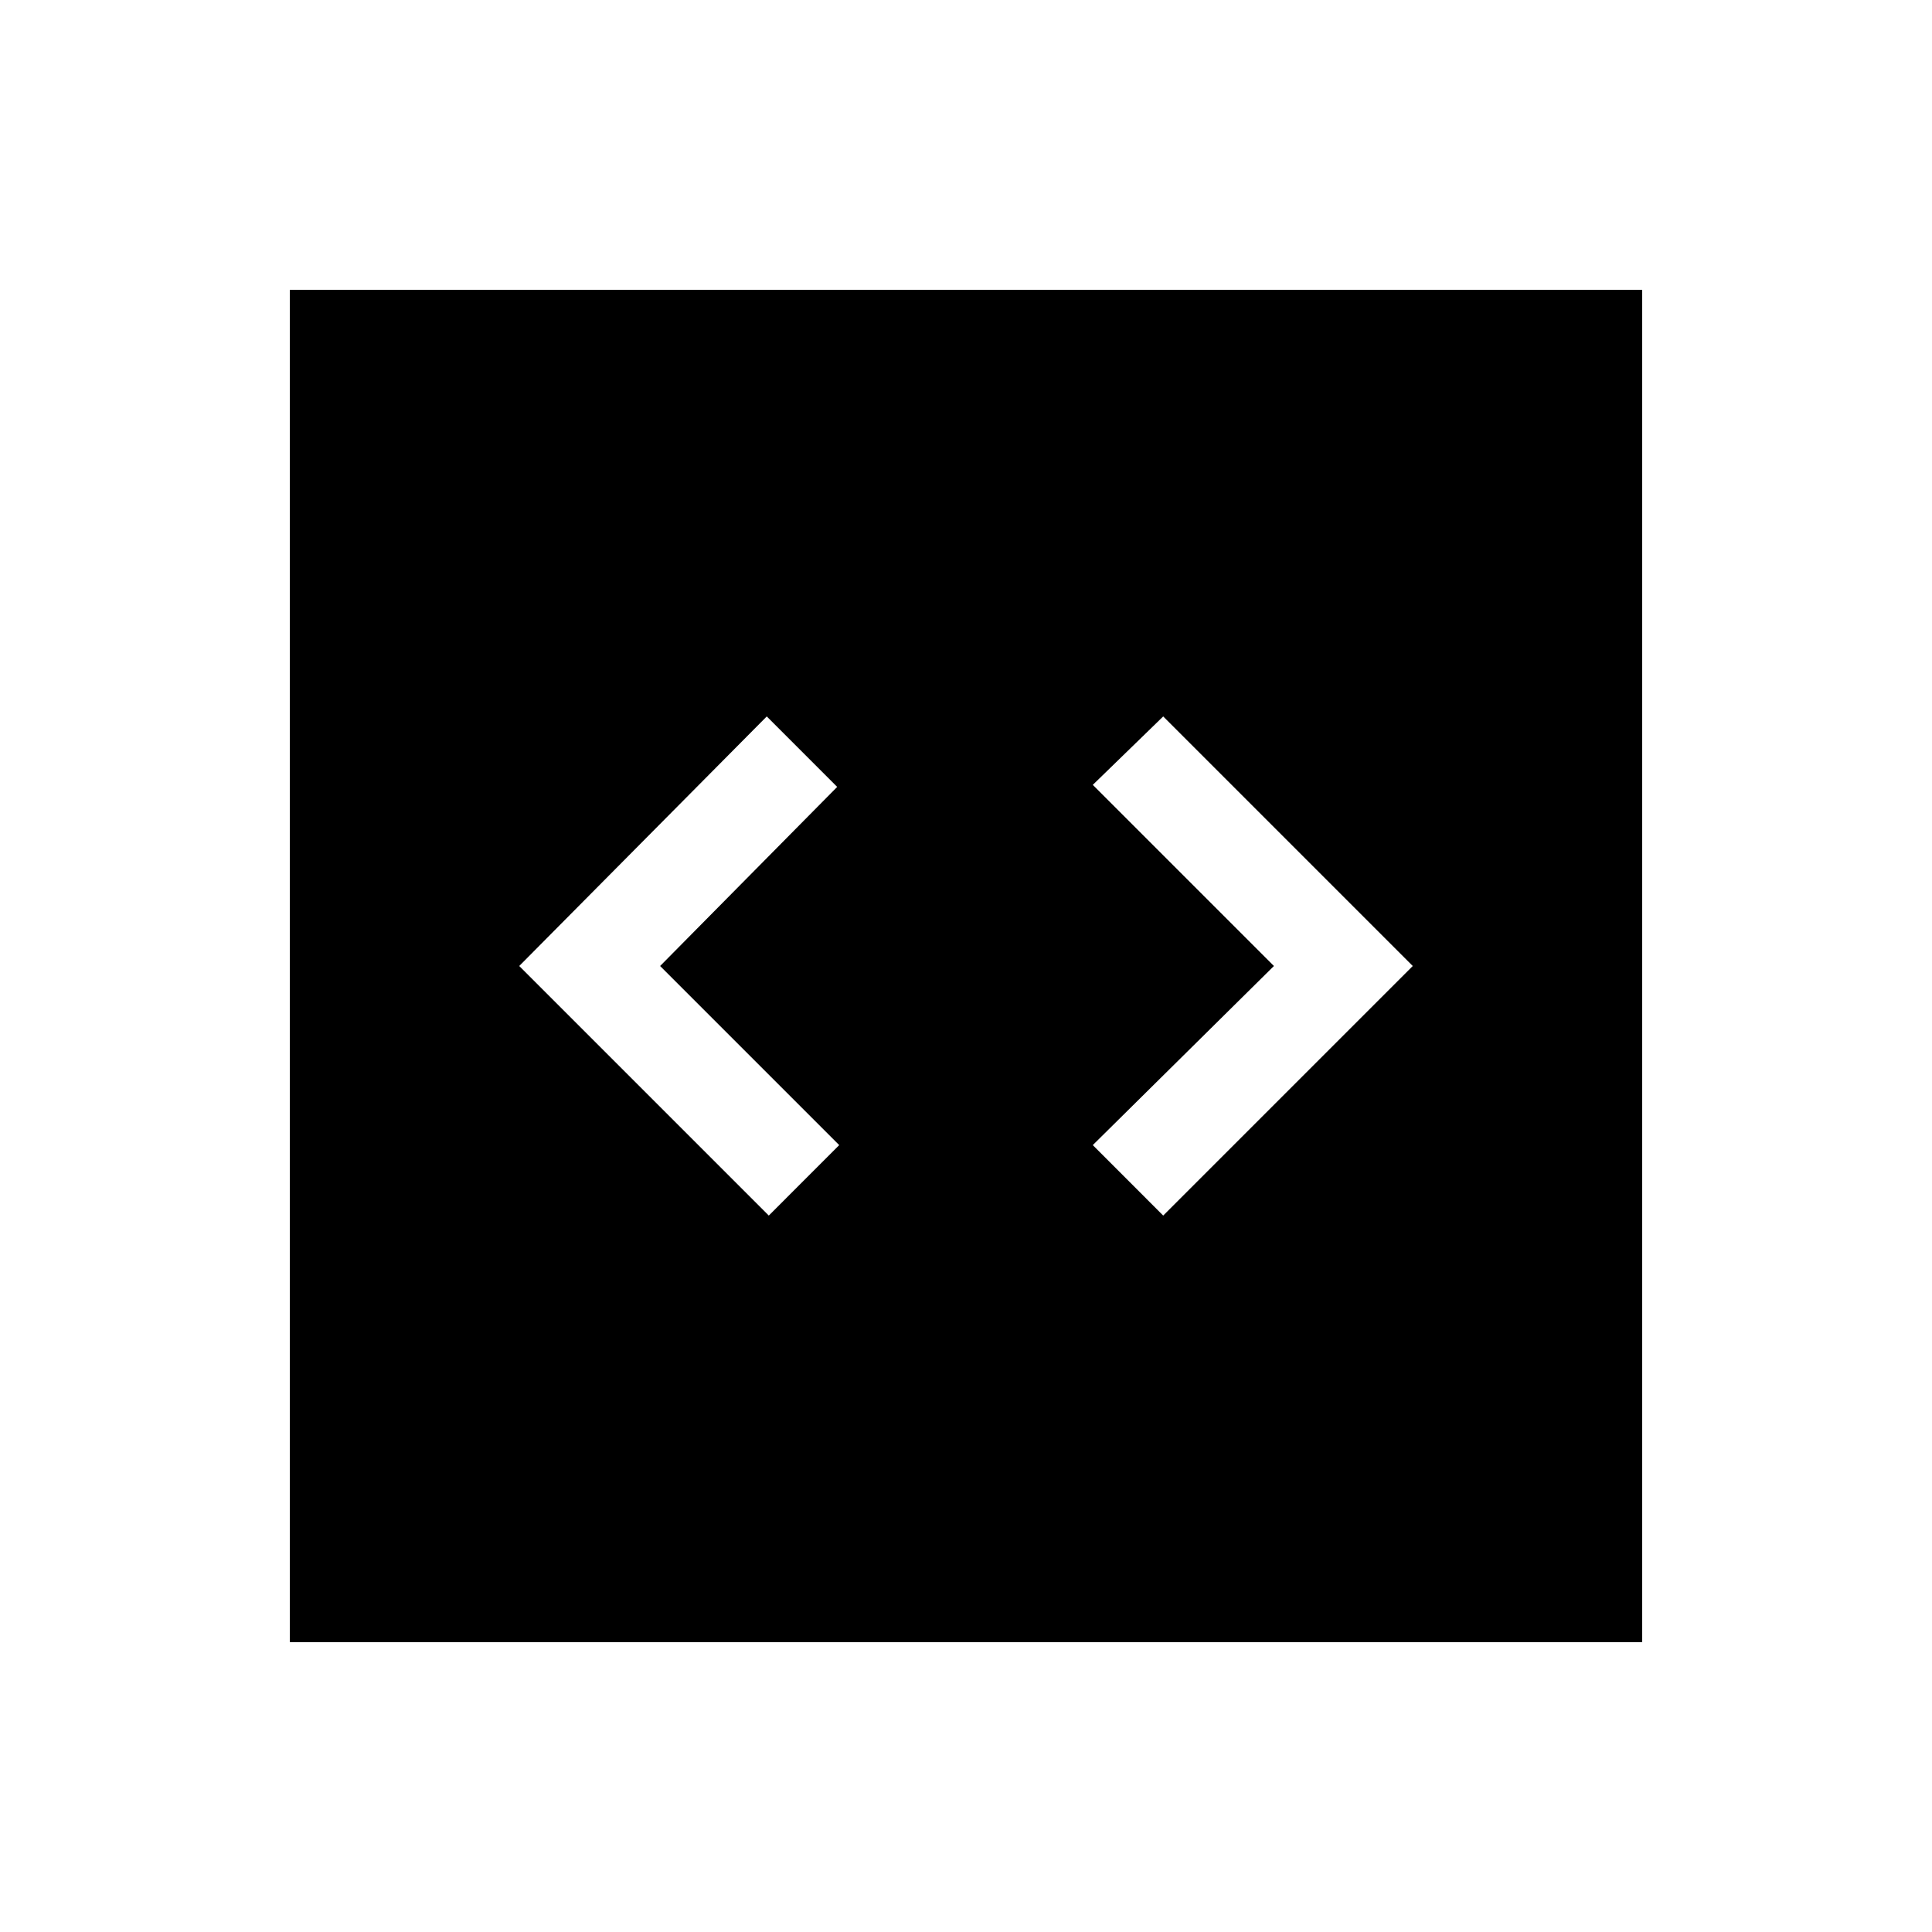 <svg xmlns="http://www.w3.org/2000/svg" height="40" width="40"><path d="m15.917 25.167 1.458-1.459L13.667 20l3.666-3.708-1.458-1.459L10.75 20Zm8.166 0L29.25 20l-5.167-5.167-1.458 1.417 3.75 3.75-3.75 3.708ZM6 34V6h28v28Z"/></svg>